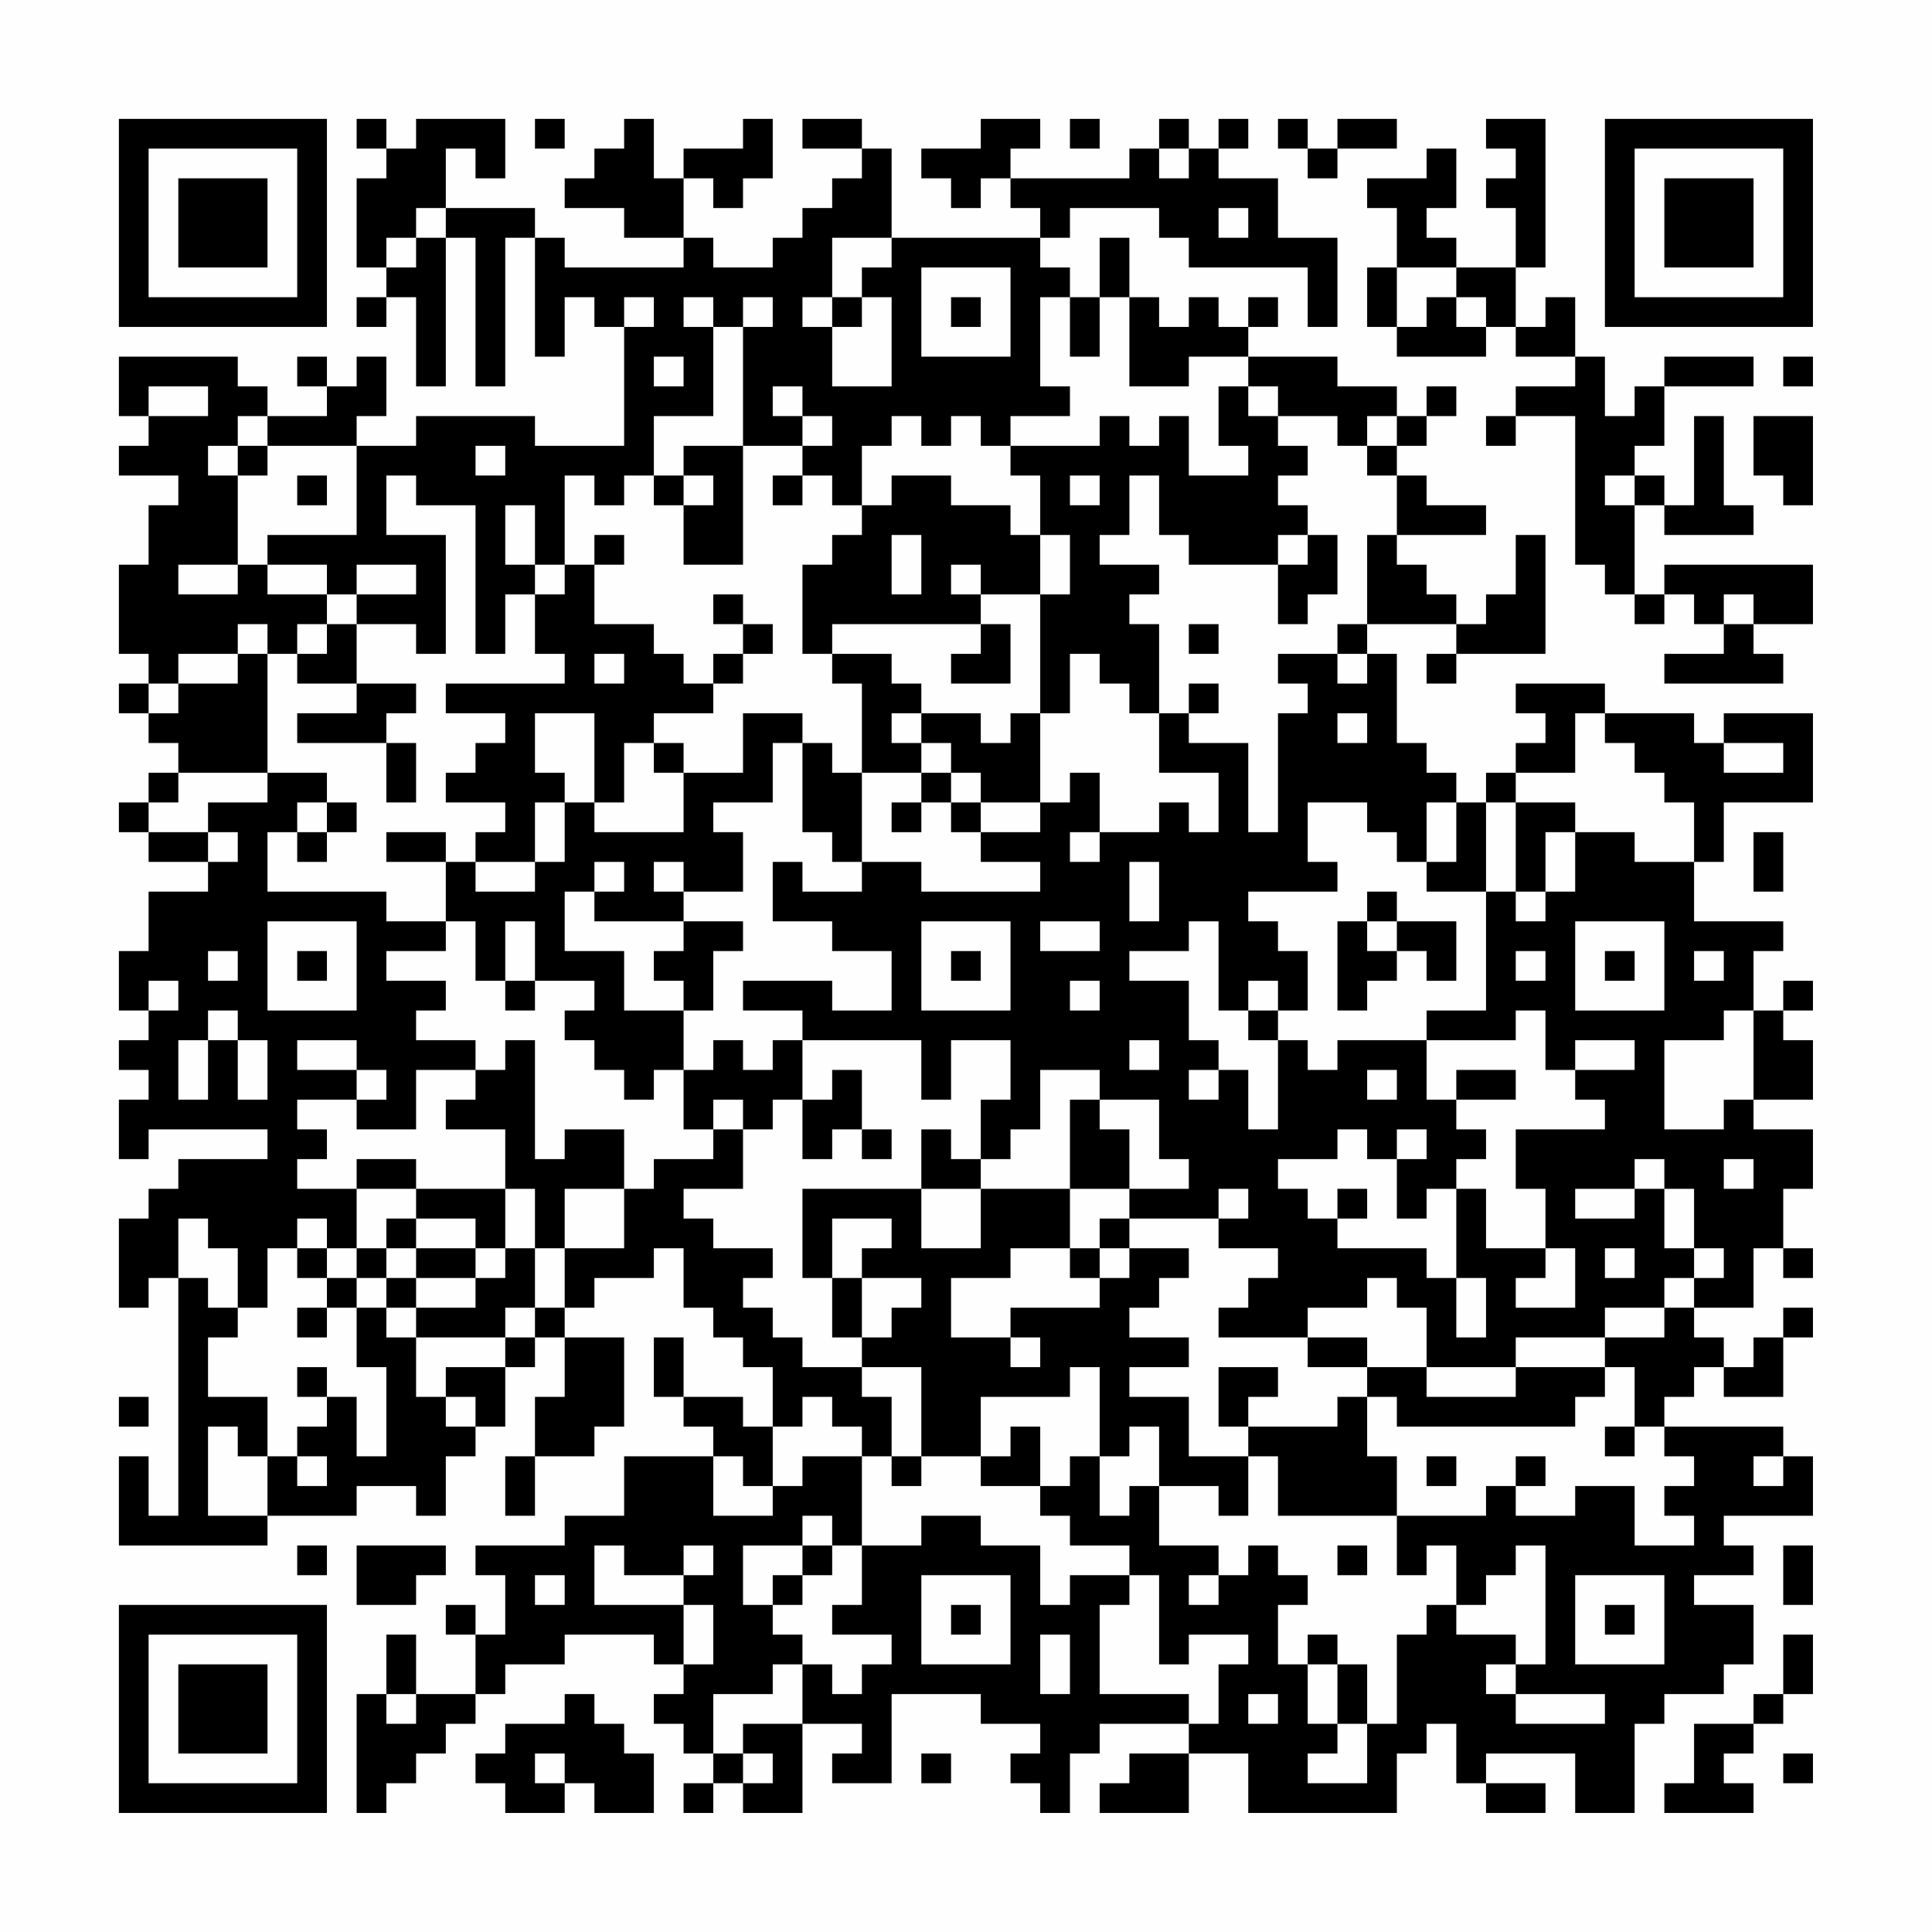<?xml version="1.0" encoding="UTF-8"?>
<svg xmlns="http://www.w3.org/2000/svg" version="1.1" width="300" height="300" viewBox="0 0 300 300"><rect x="0" y="0" width="300" height="300" fill="#fefefe"/><g transform="scale(4.615)"><g transform="translate(4,4)"><path fill-rule="evenodd" d="M8 0L8 1L9 1L9 2L8 2L8 5L9 5L9 6L8 6L8 7L9 7L9 6L10 6L10 9L11 9L11 4L12 4L12 9L13 9L13 4L14 4L14 8L15 8L15 6L16 6L16 7L17 7L17 11L14 11L14 10L10 10L10 11L8 11L8 10L9 10L9 8L8 8L8 9L7 9L7 8L6 8L6 9L7 9L7 10L5 10L5 9L4 9L4 8L0 8L0 10L1 10L1 11L0 11L0 12L2 12L2 13L1 13L1 15L0 15L0 18L1 18L1 19L0 19L0 20L1 20L1 21L2 21L2 22L1 22L1 23L0 23L0 24L1 24L1 25L3 25L3 26L1 26L1 28L0 28L0 30L1 30L1 31L0 31L0 32L1 32L1 33L0 33L0 35L1 35L1 34L5 34L5 35L2 35L2 36L1 36L1 37L0 37L0 40L1 40L1 39L2 39L2 47L1 47L1 45L0 45L0 48L5 48L5 47L8 47L8 46L10 46L10 47L11 47L11 45L12 45L12 44L13 44L13 42L14 42L14 41L15 41L15 43L14 43L14 45L13 45L13 47L14 47L14 45L16 45L16 44L17 44L17 41L15 41L15 40L16 40L16 39L18 39L18 38L19 38L19 40L20 40L20 41L21 41L21 42L22 42L22 44L21 44L21 43L19 43L19 41L18 41L18 43L19 43L19 44L20 44L20 45L17 45L17 47L15 47L15 48L12 48L12 49L13 49L13 51L12 51L12 50L11 50L11 51L12 51L12 53L10 53L10 51L9 51L9 53L8 53L8 57L9 57L9 56L10 56L10 55L11 55L11 54L12 54L12 53L13 53L13 52L15 52L15 51L18 51L18 52L19 52L19 53L18 53L18 54L19 54L19 55L20 55L20 56L19 56L19 57L20 57L20 56L21 56L21 57L23 57L23 54L25 54L25 55L24 55L24 56L26 56L26 53L29 53L29 54L31 54L31 55L30 55L30 56L31 56L31 57L32 57L32 55L33 55L33 54L36 54L36 55L34 55L34 56L33 56L33 57L36 57L36 55L38 55L38 57L43 57L43 55L44 55L44 54L45 54L45 56L46 56L46 57L48 57L48 56L46 56L46 55L49 55L49 57L51 57L51 54L52 54L52 53L54 53L54 52L55 52L55 50L53 50L53 49L55 49L55 48L54 48L54 47L57 47L57 45L56 45L56 44L52 44L52 43L53 43L53 42L54 42L54 43L56 43L56 41L57 41L57 40L56 40L56 41L55 41L55 42L54 42L54 41L53 41L53 40L55 40L55 38L56 38L56 39L57 39L57 38L56 38L56 36L57 36L57 34L55 34L55 33L57 33L57 31L56 31L56 30L57 30L57 29L56 29L56 30L55 30L55 28L56 28L56 27L53 27L53 25L54 25L54 23L57 23L57 20L54 20L54 21L53 21L53 20L50 20L50 19L47 19L47 20L48 20L48 21L47 21L47 22L46 22L46 23L45 23L45 22L44 22L44 21L43 21L43 18L42 18L42 17L45 17L45 18L44 18L44 19L45 19L45 18L48 18L48 14L47 14L47 16L46 16L46 17L45 17L45 16L44 16L44 15L43 15L43 14L46 14L46 13L44 13L44 12L43 12L43 11L44 11L44 10L45 10L45 9L44 9L44 10L43 10L43 9L41 9L41 8L38 8L38 7L39 7L39 6L38 6L38 7L37 7L37 6L36 6L36 7L35 7L35 6L34 6L34 4L33 4L33 6L32 6L32 5L31 5L31 4L32 4L32 3L35 3L35 4L36 4L36 5L40 5L40 7L41 7L41 4L39 4L39 2L37 2L37 1L38 1L38 0L37 0L37 1L36 1L36 0L35 0L35 1L34 1L34 2L30 2L30 1L31 1L31 0L29 0L29 1L27 1L27 2L28 2L28 3L29 3L29 2L30 2L30 3L31 3L31 4L26 4L26 1L25 1L25 0L23 0L23 1L25 1L25 2L24 2L24 3L23 3L23 4L22 4L22 5L20 5L20 4L19 4L19 2L20 2L20 3L21 3L21 2L22 2L22 0L21 0L21 1L19 1L19 2L18 2L18 0L17 0L17 1L16 1L16 2L15 2L15 3L17 3L17 4L19 4L19 5L15 5L15 4L14 4L14 3L11 3L11 1L12 1L12 2L13 2L13 0L10 0L10 1L9 1L9 0ZM14 0L14 1L15 1L15 0ZM32 0L32 1L33 1L33 0ZM39 0L39 1L40 1L40 2L41 2L41 1L43 1L43 0L41 0L41 1L40 1L40 0ZM46 0L46 1L47 1L47 2L46 2L46 3L47 3L47 5L45 5L45 4L44 4L44 3L45 3L45 1L44 1L44 2L42 2L42 3L43 3L43 5L42 5L42 7L43 7L43 8L46 8L46 7L47 7L47 8L49 8L49 9L47 9L47 10L46 10L46 11L47 11L47 10L49 10L49 15L50 15L50 16L51 16L51 17L52 17L52 16L53 16L53 17L54 17L54 18L52 18L52 19L56 19L56 18L55 18L55 17L57 17L57 15L52 15L52 16L51 16L51 13L52 13L52 14L55 14L55 13L54 13L54 10L53 10L53 13L52 13L52 12L51 12L51 11L52 11L52 9L55 9L55 8L52 8L52 9L51 9L51 10L50 10L50 8L49 8L49 6L48 6L48 7L47 7L47 5L48 5L48 0ZM35 1L35 2L36 2L36 1ZM10 3L10 4L9 4L9 5L10 5L10 4L11 4L11 3ZM37 3L37 4L38 4L38 3ZM24 4L24 6L23 6L23 7L24 7L24 9L26 9L26 6L25 6L25 5L26 5L26 4ZM27 5L27 8L30 8L30 5ZM43 5L43 7L44 7L44 6L45 6L45 7L46 7L46 6L45 6L45 5ZM17 6L17 7L18 7L18 6ZM19 6L19 7L20 7L20 10L18 10L18 12L17 12L17 13L16 13L16 12L15 12L15 15L14 15L14 13L13 13L13 15L14 15L14 16L13 16L13 18L12 18L12 13L10 13L10 12L9 12L9 14L11 14L11 18L10 18L10 17L8 17L8 16L10 16L10 15L8 15L8 16L7 16L7 15L5 15L5 14L8 14L8 11L5 11L5 10L4 10L4 11L3 11L3 12L4 12L4 15L2 15L2 16L4 16L4 15L5 15L5 16L7 16L7 17L6 17L6 18L5 18L5 17L4 17L4 18L2 18L2 19L1 19L1 20L2 20L2 19L4 19L4 18L5 18L5 22L2 22L2 23L1 23L1 24L3 24L3 25L4 25L4 24L3 24L3 23L5 23L5 22L7 22L7 23L6 23L6 24L5 24L5 26L9 26L9 27L11 27L11 28L9 28L9 29L11 29L11 30L10 30L10 31L12 31L12 32L10 32L10 34L8 34L8 33L9 33L9 32L8 32L8 31L6 31L6 32L8 32L8 33L6 33L6 34L7 34L7 35L6 35L6 36L8 36L8 38L7 38L7 37L6 37L6 38L5 38L5 40L4 40L4 38L3 38L3 37L2 37L2 39L3 39L3 40L4 40L4 41L3 41L3 43L5 43L5 45L4 45L4 44L3 44L3 47L5 47L5 45L6 45L6 46L7 46L7 45L6 45L6 44L7 44L7 43L8 43L8 45L9 45L9 42L8 42L8 40L9 40L9 41L10 41L10 43L11 43L11 44L12 44L12 43L11 43L11 42L13 42L13 41L14 41L14 40L15 40L15 38L17 38L17 36L18 36L18 35L20 35L20 34L21 34L21 36L19 36L19 37L20 37L20 38L22 38L22 39L21 39L21 40L22 40L22 41L23 41L23 42L25 42L25 43L26 43L26 45L25 45L25 44L24 44L24 43L23 43L23 44L22 44L22 46L21 46L21 45L20 45L20 47L22 47L22 46L23 46L23 45L25 45L25 48L24 48L24 47L23 47L23 48L21 48L21 50L22 50L22 51L23 51L23 52L22 52L22 53L20 53L20 55L21 55L21 56L22 56L22 55L21 55L21 54L23 54L23 52L24 52L24 53L25 53L25 52L26 52L26 51L24 51L24 50L25 50L25 48L27 48L27 47L29 47L29 48L31 48L31 50L32 50L32 49L34 49L34 50L33 50L33 53L36 53L36 54L37 54L37 52L38 52L38 51L36 51L36 52L35 52L35 49L34 49L34 48L32 48L32 47L31 47L31 46L32 46L32 45L33 45L33 47L34 47L34 46L35 46L35 48L37 48L37 49L36 49L36 50L37 50L37 49L38 49L38 48L39 48L39 49L40 49L40 50L39 50L39 52L40 52L40 54L41 54L41 55L40 55L40 56L42 56L42 54L43 54L43 51L44 51L44 50L45 50L45 51L47 51L47 52L46 52L46 53L47 53L47 54L50 54L50 53L47 53L47 52L48 52L48 48L47 48L47 49L46 49L46 50L45 50L45 48L44 48L44 49L43 49L43 47L46 47L46 46L47 46L47 47L49 47L49 46L51 46L51 48L53 48L53 47L52 47L52 46L53 46L53 45L52 45L52 44L51 44L51 42L50 42L50 41L52 41L52 40L53 40L53 39L54 39L54 38L53 38L53 36L52 36L52 35L51 35L51 36L49 36L49 37L51 37L51 36L52 36L52 38L53 38L53 39L52 39L52 40L50 40L50 41L47 41L47 42L44 42L44 40L43 40L43 39L42 39L42 40L40 40L40 41L37 41L37 40L38 40L38 39L39 39L39 38L37 38L37 37L38 37L38 36L37 36L37 37L34 37L34 36L36 36L36 35L35 35L35 33L33 33L33 32L31 32L31 34L30 34L30 35L29 35L29 33L30 33L30 31L28 31L28 33L27 33L27 31L23 31L23 30L21 30L21 29L24 29L24 30L26 30L26 28L24 28L24 27L22 27L22 25L23 25L23 26L25 26L25 25L27 25L27 26L31 26L31 25L29 25L29 24L31 24L31 23L32 23L32 22L33 22L33 24L32 24L32 25L33 25L33 24L35 24L35 23L36 23L36 24L37 24L37 22L35 22L35 20L36 20L36 21L38 21L38 24L39 24L39 20L40 20L40 19L39 19L39 18L41 18L41 19L42 19L42 18L41 18L41 17L42 17L42 14L43 14L43 12L42 12L42 11L43 11L43 10L42 10L42 11L41 11L41 10L39 10L39 9L38 9L38 8L36 8L36 9L34 9L34 6L33 6L33 8L32 8L32 6L31 6L31 9L32 9L32 10L30 10L30 11L29 11L29 10L28 10L28 11L27 11L27 10L26 10L26 11L25 11L25 13L24 13L24 12L23 12L23 11L24 11L24 10L23 10L23 9L22 9L22 10L23 10L23 11L21 11L21 7L22 7L22 6L21 6L21 7L20 7L20 6ZM24 6L24 7L25 7L25 6ZM28 6L28 7L29 7L29 6ZM18 8L18 9L19 9L19 8ZM56 8L56 9L57 9L57 8ZM1 9L1 10L3 10L3 9ZM37 9L37 11L38 11L38 12L36 12L36 10L35 10L35 11L34 11L34 10L33 10L33 11L30 11L30 12L31 12L31 14L30 14L30 13L28 13L28 12L26 12L26 13L25 13L25 14L24 14L24 15L23 15L23 18L24 18L24 19L25 19L25 22L24 22L24 21L23 21L23 20L21 20L21 22L19 22L19 21L18 21L18 20L20 20L20 19L21 19L21 18L22 18L22 17L21 17L21 16L20 16L20 17L21 17L21 18L20 18L20 19L19 19L19 18L18 18L18 17L16 17L16 15L17 15L17 14L16 14L16 15L15 15L15 16L14 16L14 18L15 18L15 19L11 19L11 20L13 20L13 21L12 21L12 22L11 22L11 23L13 23L13 24L12 24L12 25L11 25L11 24L9 24L9 25L11 25L11 27L12 27L12 29L13 29L13 30L14 30L14 29L16 29L16 30L15 30L15 31L16 31L16 32L17 32L17 33L18 33L18 32L19 32L19 34L20 34L20 33L21 33L21 34L22 34L22 33L23 33L23 35L24 35L24 34L25 34L25 35L26 35L26 34L25 34L25 32L24 32L24 33L23 33L23 31L22 31L22 32L21 32L21 31L20 31L20 32L19 32L19 30L20 30L20 28L21 28L21 27L19 27L19 26L21 26L21 24L20 24L20 23L22 23L22 21L23 21L23 24L24 24L24 25L25 25L25 22L27 22L27 23L26 23L26 24L27 24L27 23L28 23L28 24L29 24L29 23L31 23L31 20L32 20L32 18L33 18L33 19L34 19L34 20L35 20L35 17L34 17L34 16L35 16L35 15L33 15L33 14L34 14L34 12L35 12L35 14L36 14L36 15L39 15L39 17L40 17L40 16L41 16L41 14L40 14L40 13L39 13L39 12L40 12L40 11L39 11L39 10L38 10L38 9ZM55 10L55 12L56 12L56 13L57 13L57 10ZM4 11L4 12L5 12L5 11ZM12 11L12 12L13 12L13 11ZM19 11L19 12L18 12L18 13L19 13L19 15L21 15L21 11ZM6 12L6 13L7 13L7 12ZM19 12L19 13L20 13L20 12ZM22 12L22 13L23 13L23 12ZM32 12L32 13L33 13L33 12ZM50 12L50 13L51 13L51 12ZM26 14L26 16L27 16L27 14ZM31 14L31 16L29 16L29 15L28 15L28 16L29 16L29 17L24 17L24 18L26 18L26 19L27 19L27 20L26 20L26 21L27 21L27 22L28 22L28 23L29 23L29 22L28 22L28 21L27 21L27 20L29 20L29 21L30 21L30 20L31 20L31 16L32 16L32 14ZM39 14L39 15L40 15L40 14ZM54 16L54 17L55 17L55 16ZM7 17L7 18L6 18L6 19L8 19L8 20L6 20L6 21L9 21L9 23L10 23L10 21L9 21L9 20L10 20L10 19L8 19L8 17ZM29 17L29 18L28 18L28 19L30 19L30 17ZM36 17L36 18L37 18L37 17ZM16 18L16 19L17 19L17 18ZM36 19L36 20L37 20L37 19ZM14 20L14 22L15 22L15 23L14 23L14 25L12 25L12 26L14 26L14 25L15 25L15 23L16 23L16 24L19 24L19 22L18 22L18 21L17 21L17 23L16 23L16 20ZM41 20L41 21L42 21L42 20ZM49 20L49 22L47 22L47 23L46 23L46 26L44 26L44 25L45 25L45 23L44 23L44 25L43 25L43 24L42 24L42 23L40 23L40 25L41 25L41 26L38 26L38 27L39 27L39 28L40 28L40 30L39 30L39 29L38 29L38 30L37 30L37 27L36 27L36 28L34 28L34 29L36 29L36 31L37 31L37 32L36 32L36 33L37 33L37 32L38 32L38 34L39 34L39 31L40 31L40 32L41 32L41 31L44 31L44 33L45 33L45 34L46 34L46 35L45 35L45 36L44 36L44 37L43 37L43 35L44 35L44 34L43 34L43 35L42 35L42 34L41 34L41 35L39 35L39 36L40 36L40 37L41 37L41 38L44 38L44 39L45 39L45 41L46 41L46 39L45 39L45 36L46 36L46 38L48 38L48 39L47 39L47 40L49 40L49 38L48 38L48 36L47 36L47 34L50 34L50 33L49 33L49 32L51 32L51 31L49 31L49 32L48 32L48 30L47 30L47 31L44 31L44 30L46 30L46 26L47 26L47 27L48 27L48 26L49 26L49 24L51 24L51 25L53 25L53 23L52 23L52 22L51 22L51 21L50 21L50 20ZM54 21L54 22L56 22L56 21ZM7 23L7 24L6 24L6 25L7 25L7 24L8 24L8 23ZM47 23L47 26L48 26L48 24L49 24L49 23ZM55 24L55 26L56 26L56 24ZM16 25L16 26L15 26L15 28L17 28L17 30L19 30L19 29L18 29L18 28L19 28L19 27L16 27L16 26L17 26L17 25ZM18 25L18 26L19 26L19 25ZM34 25L34 27L35 27L35 25ZM42 26L42 27L41 27L41 30L42 30L42 29L43 29L43 28L44 28L44 29L45 29L45 27L43 27L43 26ZM5 27L5 30L8 30L8 27ZM13 27L13 29L14 29L14 27ZM27 27L27 30L30 30L30 27ZM31 27L31 28L33 28L33 27ZM42 27L42 28L43 28L43 27ZM49 27L49 30L52 30L52 27ZM3 28L3 29L4 29L4 28ZM6 28L6 29L7 29L7 28ZM28 28L28 29L29 29L29 28ZM47 28L47 29L48 29L48 28ZM50 28L50 29L51 29L51 28ZM53 28L53 29L54 29L54 28ZM1 29L1 30L2 30L2 29ZM32 29L32 30L33 30L33 29ZM3 30L3 31L2 31L2 33L3 33L3 31L4 31L4 33L5 33L5 31L4 31L4 30ZM38 30L38 31L39 31L39 30ZM54 30L54 31L52 31L52 34L54 34L54 33L55 33L55 30ZM13 31L13 32L12 32L12 33L11 33L11 34L13 34L13 36L10 36L10 35L8 35L8 36L10 36L10 37L9 37L9 38L8 38L8 39L7 39L7 38L6 38L6 39L7 39L7 40L6 40L6 41L7 41L7 40L8 40L8 39L9 39L9 40L10 40L10 41L13 41L13 40L14 40L14 38L15 38L15 36L17 36L17 34L15 34L15 35L14 35L14 31ZM34 31L34 32L35 32L35 31ZM42 32L42 33L43 33L43 32ZM45 32L45 33L47 33L47 32ZM32 33L32 36L29 36L29 35L28 35L28 34L27 34L27 36L23 36L23 39L24 39L24 41L25 41L25 42L27 42L27 45L26 45L26 46L27 46L27 45L29 45L29 46L31 46L31 44L30 44L30 45L29 45L29 43L32 43L32 42L33 42L33 45L34 45L34 44L35 44L35 46L37 46L37 47L38 47L38 45L39 45L39 47L43 47L43 45L42 45L42 43L43 43L43 44L49 44L49 43L50 43L50 42L47 42L47 43L44 43L44 42L42 42L42 41L40 41L40 42L42 42L42 43L41 43L41 44L38 44L38 43L39 43L39 42L37 42L37 44L38 44L38 45L36 45L36 43L34 43L34 42L36 42L36 41L34 41L34 40L35 40L35 39L36 39L36 38L34 38L34 37L33 37L33 38L32 38L32 36L34 36L34 34L33 34L33 33ZM54 35L54 36L55 36L55 35ZM13 36L13 38L12 38L12 37L10 37L10 38L9 38L9 39L10 39L10 40L12 40L12 39L13 39L13 38L14 38L14 36ZM27 36L27 38L29 38L29 36ZM41 36L41 37L42 37L42 36ZM24 37L24 39L25 39L25 41L26 41L26 40L27 40L27 39L25 39L25 38L26 38L26 37ZM10 38L10 39L12 39L12 38ZM30 38L30 39L28 39L28 41L30 41L30 42L31 42L31 41L30 41L30 40L33 40L33 39L34 39L34 38L33 38L33 39L32 39L32 38ZM50 38L50 39L51 39L51 38ZM6 42L6 43L7 43L7 42ZM0 43L0 44L1 44L1 43ZM50 44L50 45L51 45L51 44ZM44 45L44 46L45 46L45 45ZM47 45L47 46L48 46L48 45ZM55 45L55 46L56 46L56 45ZM6 48L6 49L7 49L7 48ZM8 48L8 50L10 50L10 49L11 49L11 48ZM16 48L16 50L19 50L19 52L20 52L20 50L19 50L19 49L20 49L20 48L19 48L19 49L17 49L17 48ZM23 48L23 49L22 49L22 50L23 50L23 49L24 49L24 48ZM41 48L41 49L42 49L42 48ZM56 48L56 50L57 50L57 48ZM14 49L14 50L15 50L15 49ZM27 49L27 52L30 52L30 49ZM49 49L49 52L52 52L52 49ZM28 50L28 51L29 51L29 50ZM50 50L50 51L51 51L51 50ZM31 51L31 53L32 53L32 51ZM40 51L40 52L41 52L41 54L42 54L42 52L41 52L41 51ZM56 51L56 53L55 53L55 54L53 54L53 56L52 56L52 57L55 57L55 56L54 56L54 55L55 55L55 54L56 54L56 53L57 53L57 51ZM9 53L9 54L10 54L10 53ZM15 53L15 54L13 54L13 55L12 55L12 56L13 56L13 57L15 57L15 56L16 56L16 57L18 57L18 55L17 55L17 54L16 54L16 53ZM38 53L38 54L39 54L39 53ZM14 55L14 56L15 56L15 55ZM27 55L27 56L28 56L28 55ZM56 55L56 56L57 56L57 55ZM0 0L0 7L7 7L7 0ZM1 1L1 6L6 6L6 1ZM2 2L2 5L5 5L5 2ZM50 0L50 7L57 7L57 0ZM51 1L51 6L56 6L56 1ZM52 2L52 5L55 5L55 2ZM0 50L0 57L7 57L7 50ZM1 51L1 56L6 56L6 51ZM2 52L2 55L5 55L5 52Z" fill="#000000"/></g></g></svg>
